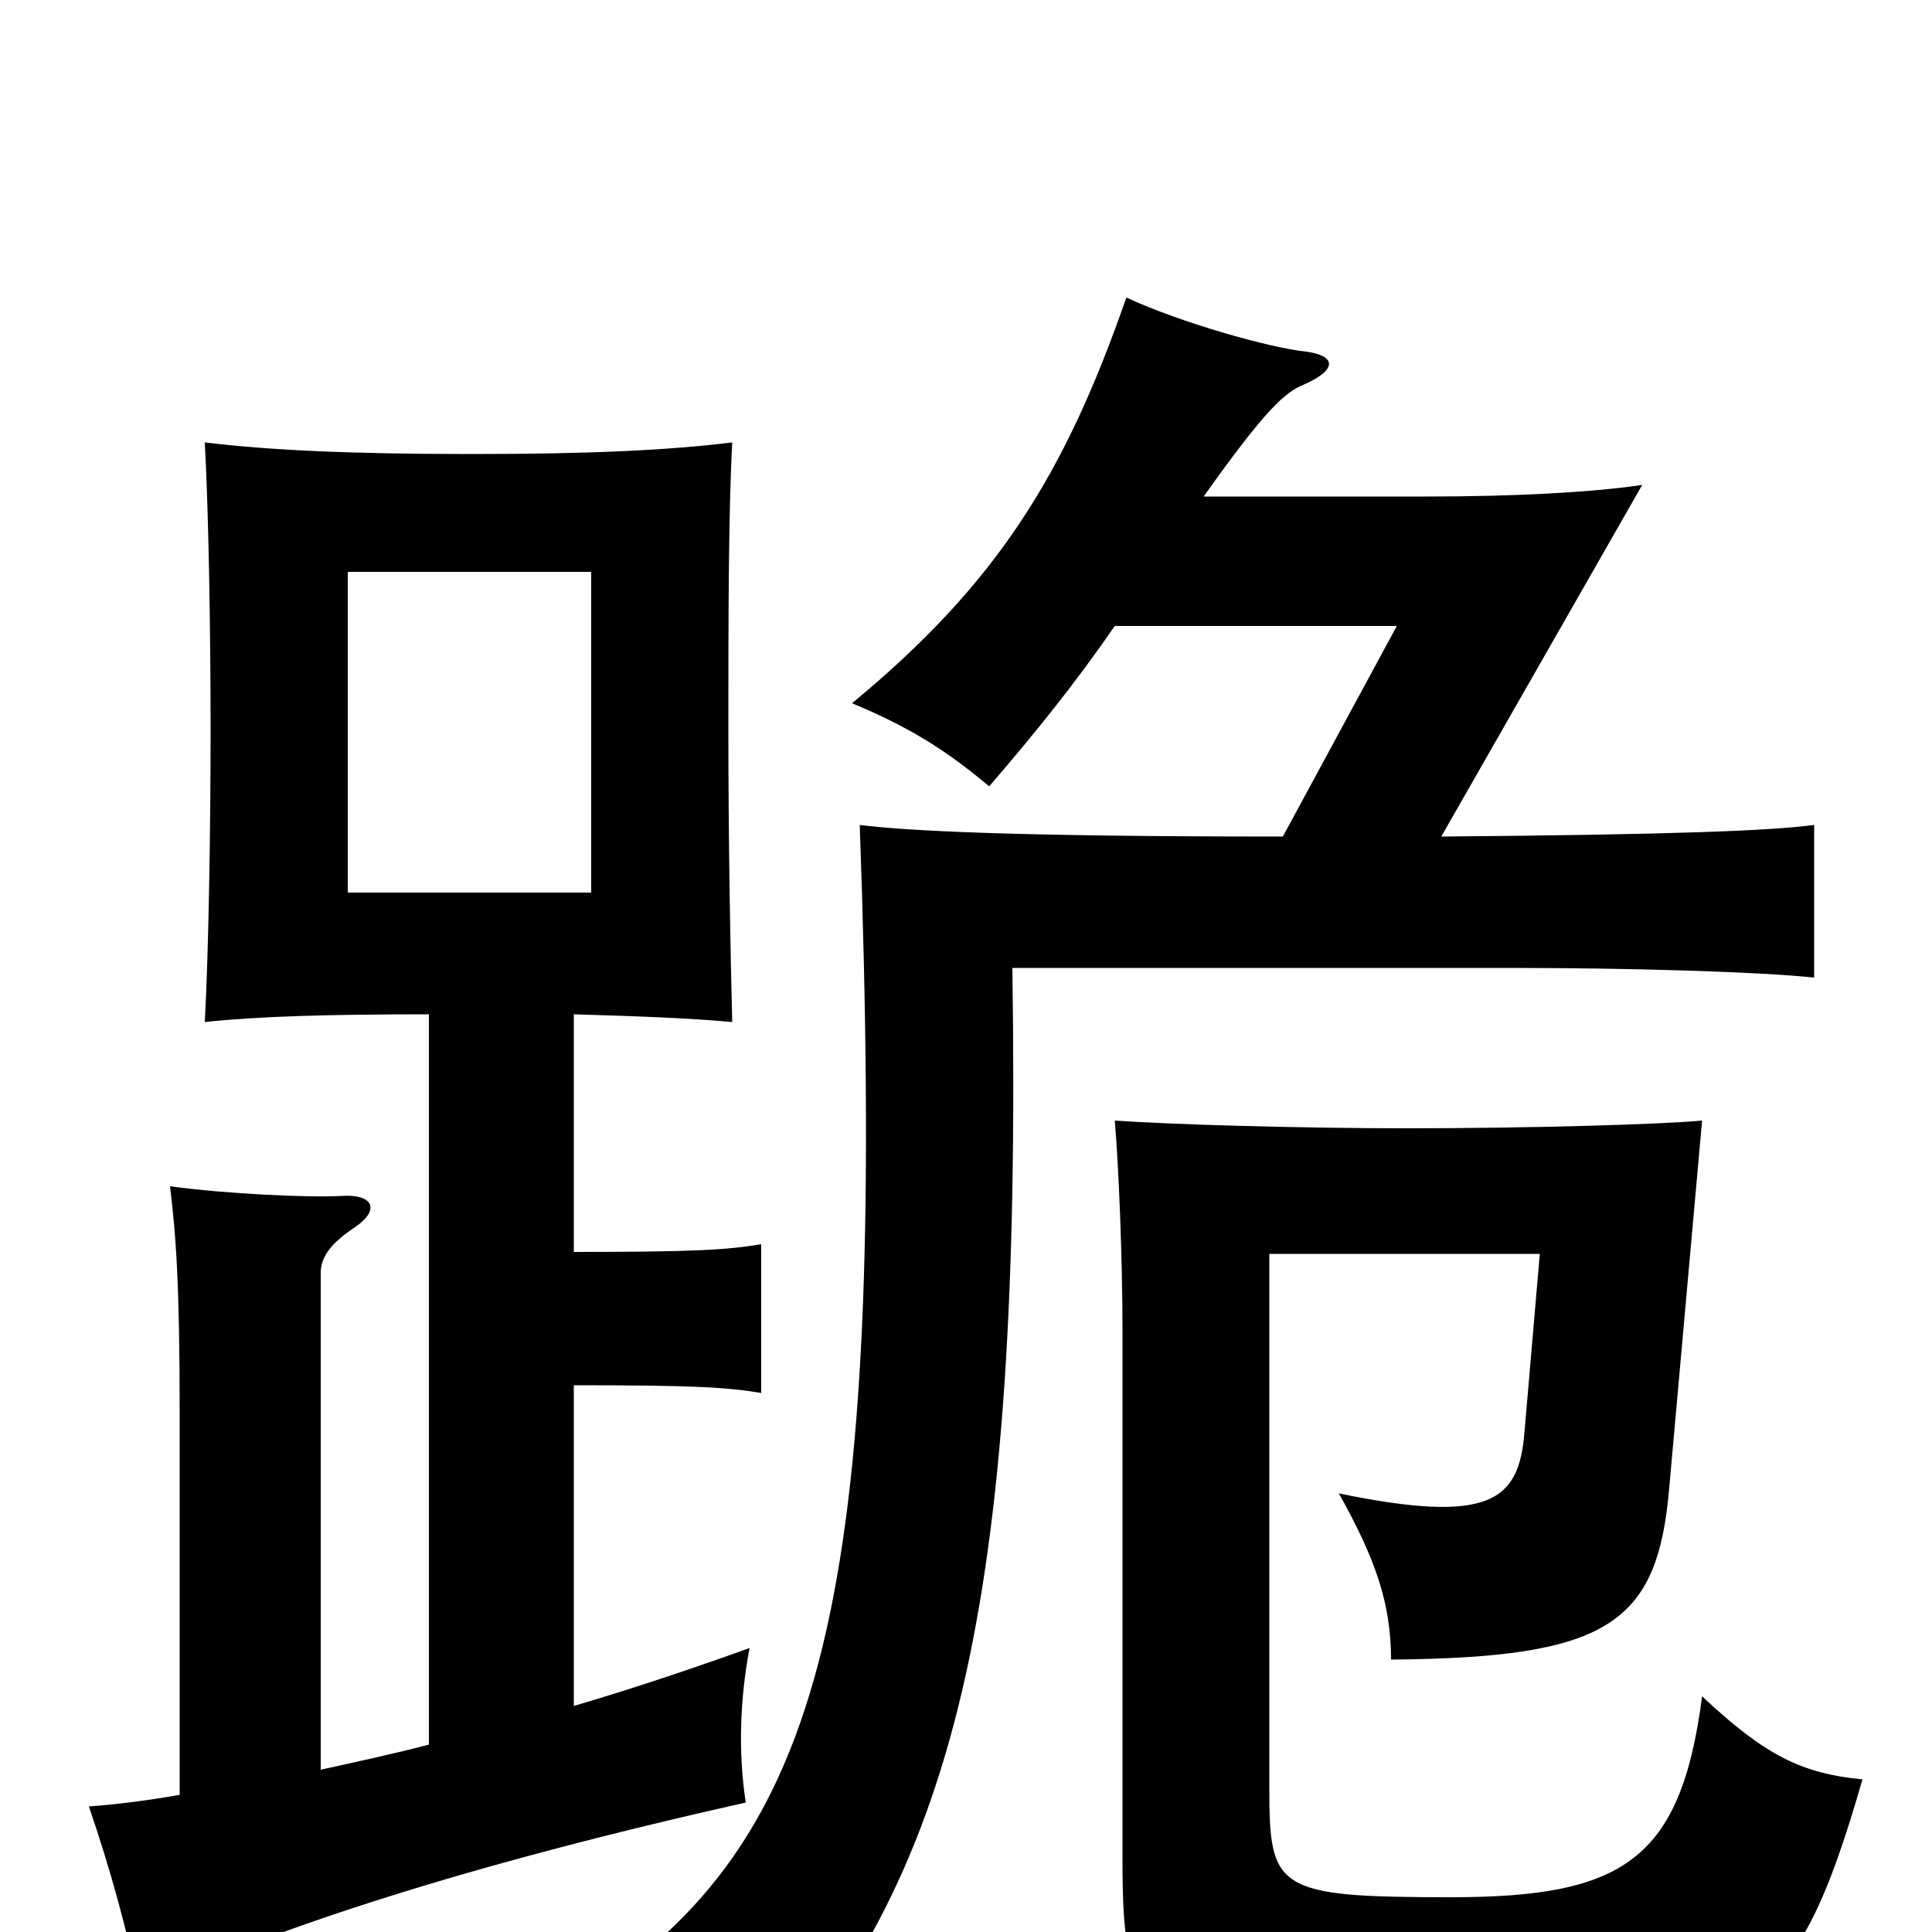 <svg xmlns="http://www.w3.org/2000/svg" viewBox="0 -1000 1000 1000">
	<path fill="#000000" d="M306 -538H180V-704H306ZM964 -79C933 -82 914 -91 881 -122C870 -37 840 -18 751 -18C660 -18 657 -22 657 -75V-351H797L789 -258C786 -223 771 -211 693 -227C712 -193 720 -170 720 -141C832 -142 858 -159 864 -230L881 -420C860 -418 791 -416 729 -416C672 -416 605 -418 577 -420C579 -397 581 -349 581 -311V-38C581 49 590 55 753 55C905 55 928 46 964 -79ZM664 -567C523 -567 469 -570 445 -573C459 -181 430 -53 309 29C344 45 372 66 387 89C495 -28 529 -167 524 -499H783C844 -499 911 -497 939 -494V-573C916 -570 867 -568 746 -567L850 -749C823 -745 782 -743 739 -743H623C655 -788 665 -797 675 -801C693 -809 691 -816 676 -818C657 -820 611 -833 583 -846C551 -754 516 -698 441 -636C475 -622 494 -608 512 -593C537 -622 557 -647 577 -676H723ZM222 -97C203 -92 184 -88 166 -84V-341C166 -350 172 -357 184 -365C197 -374 193 -382 177 -381C161 -380 117 -382 88 -386C91 -361 93 -337 93 -268V-71C76 -68 60 -66 46 -65C57 -33 67 3 72 31C138 -1 243 -35 386 -67C382 -93 383 -121 388 -147C363 -138 331 -127 297 -117V-283C359 -283 376 -282 394 -279V-356C376 -353 359 -352 297 -352V-475C331 -474 357 -473 379 -471C378 -508 377 -567 377 -622C377 -677 377 -734 379 -771C346 -767 307 -765 244 -765C181 -765 139 -767 106 -771C108 -734 109 -673 109 -622C109 -571 108 -508 106 -471C134 -474 171 -475 222 -475Z"/>
</svg>